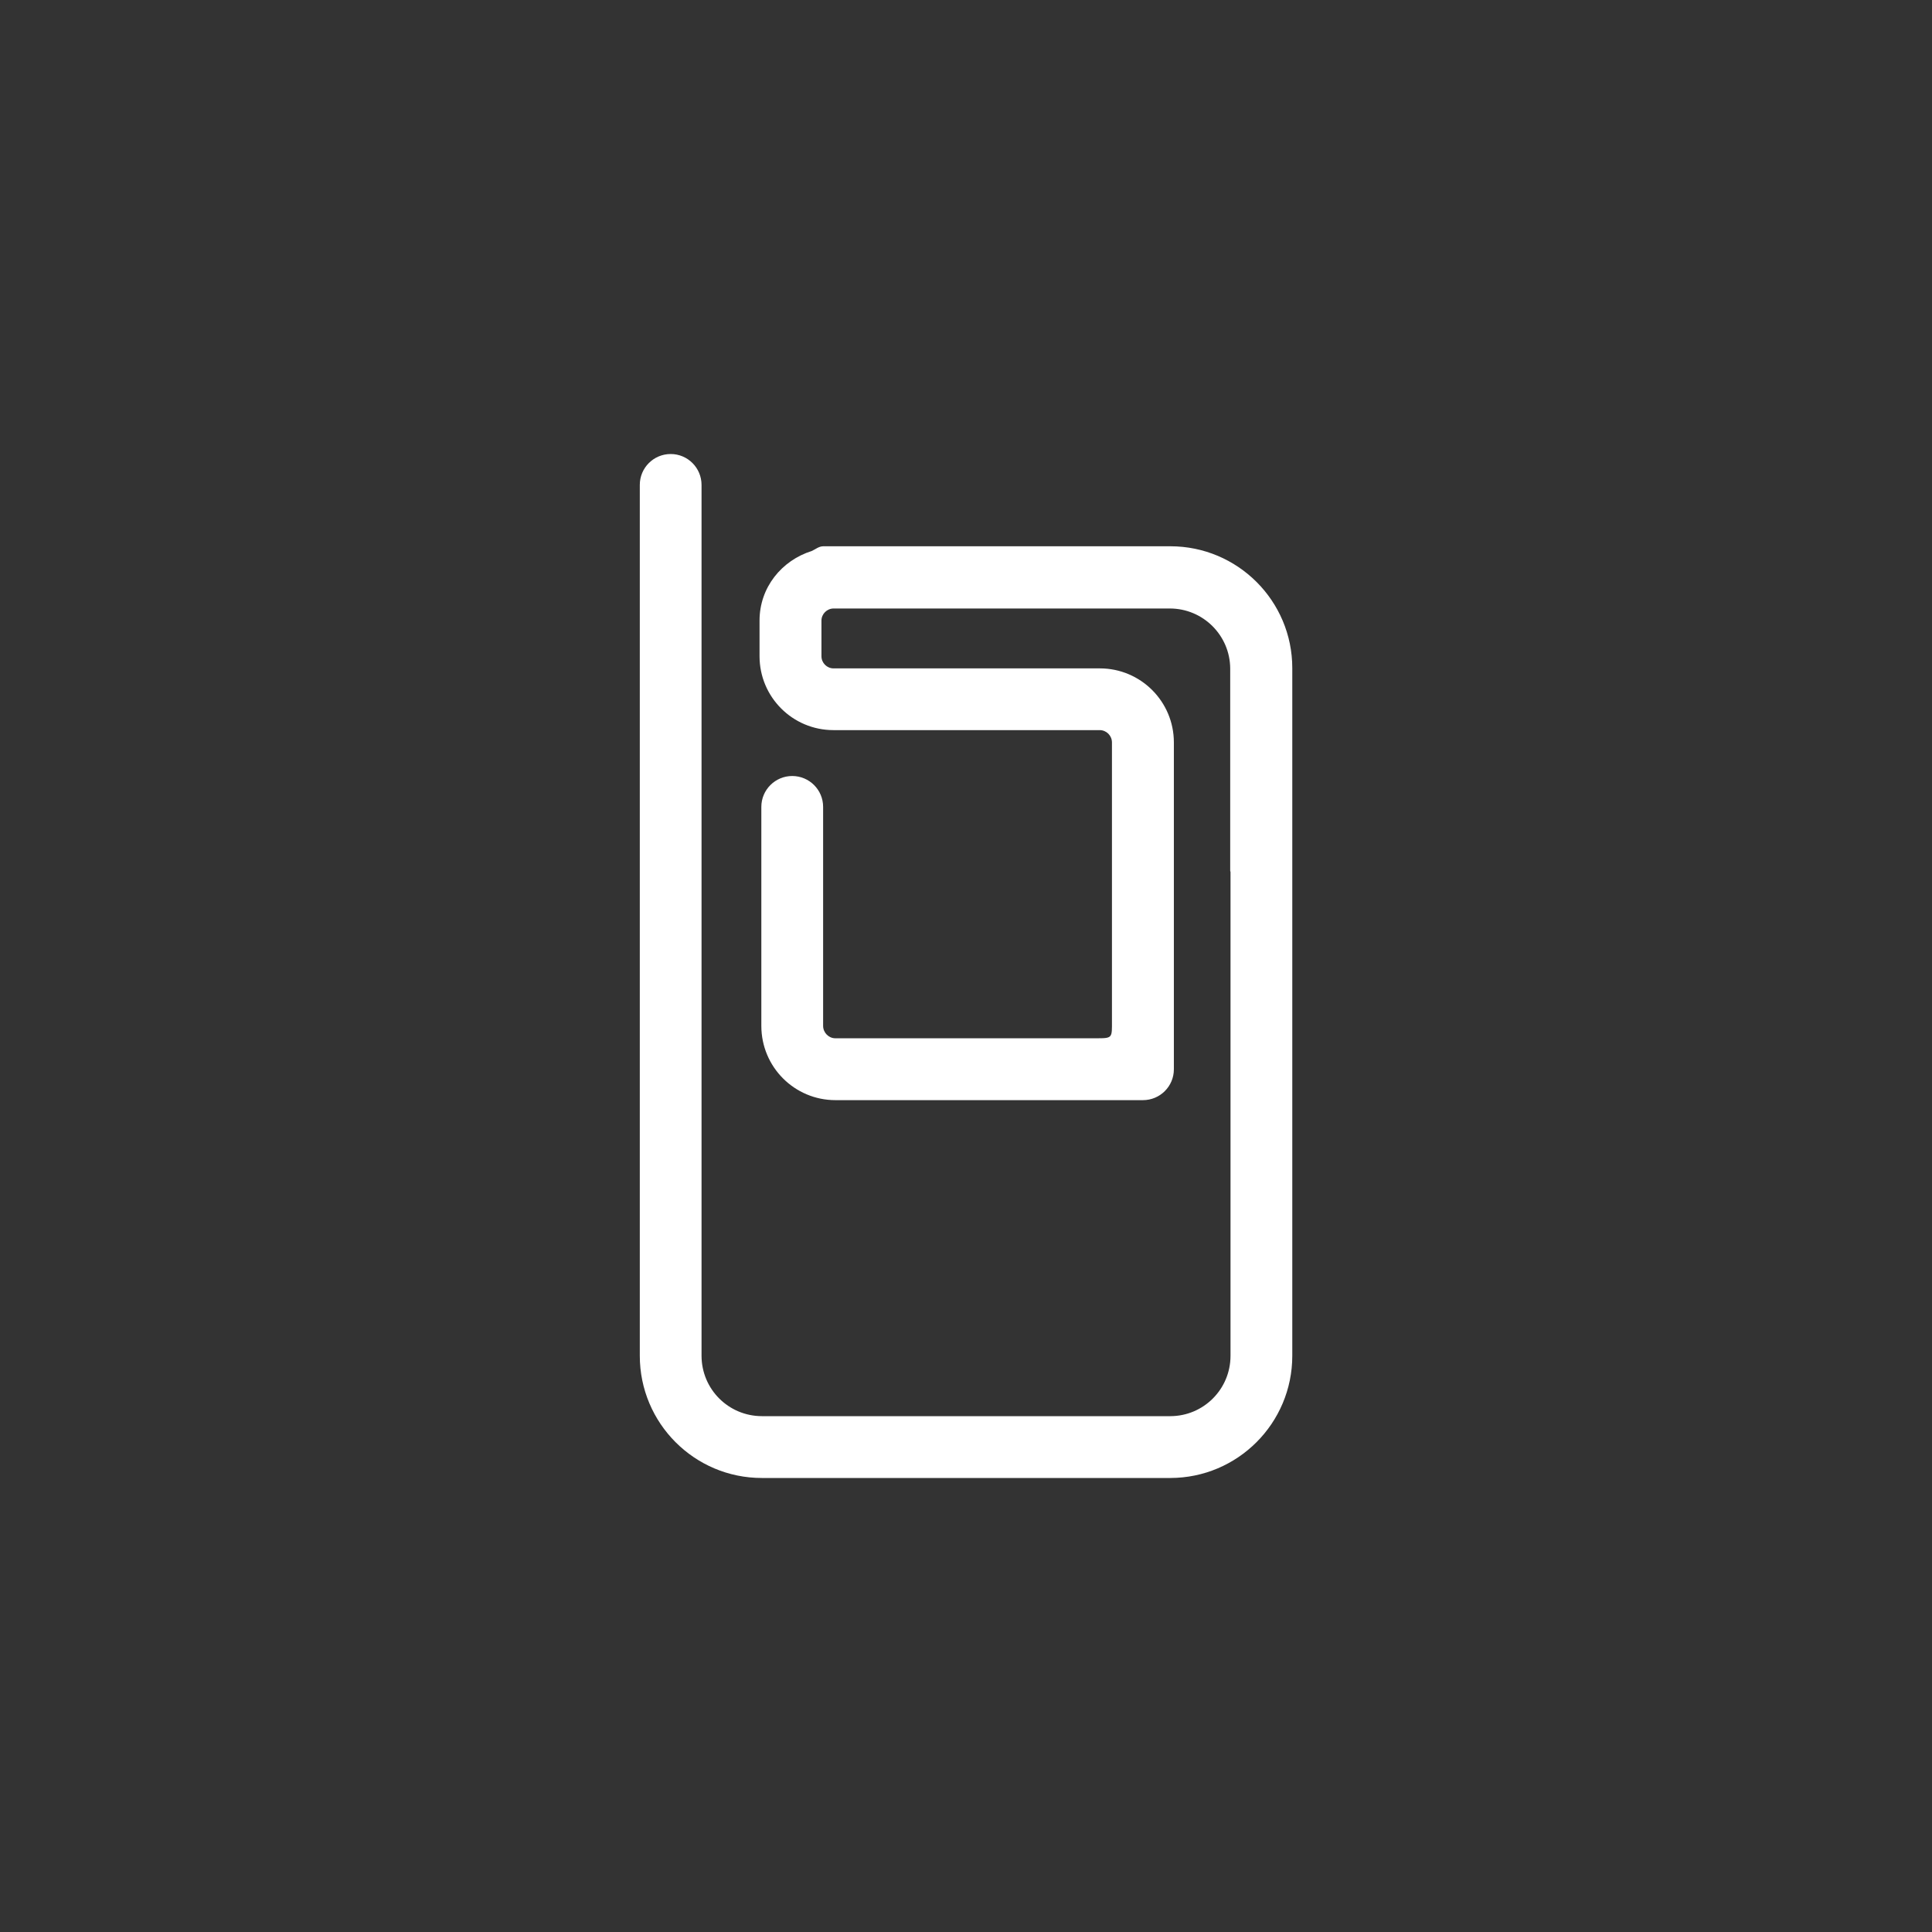 <?xml version="1.0" encoding="utf-8"?>
<!-- Generator: Adobe Illustrator 15.1.0, SVG Export Plug-In . SVG Version: 6.00 Build 0)  -->
<!DOCTYPE svg PUBLIC "-//W3C//DTD SVG 1.1//EN" "http://www.w3.org/Graphics/SVG/1.1/DTD/svg11.dtd">
<svg version="1.1" id="Capa_1" xmlns="http://www.w3.org/2000/svg" xmlns:xlink="http://www.w3.org/1999/xlink" x="0px" y="0px"
	 width="44px" height="44px" viewBox="0 0 44 44" enable-background="new 0 0 44 44" xml:space="preserve">
<rect x="0" y="0" width="44" height="44" fill="#333333" stroke="none"/>
<path fill="#FFFFFF" d="M29.431,30.876v-15.66c0-1.534-1.246-2.775-2.777-2.775h-7.902c-0.104,0-0.177,0.068-0.266,0.108
	c-0.684,0.215-1.188,0.83-1.188,1.584v0.811c0,0.932,0.753,1.684,1.684,1.684h6.065c0.153,0.002,0.276,0.126,0.277,0.279v6.342
	c0,0.375,0.017,0.397-0.319,0.397h-5.981c-0.151,0-0.276-0.127-0.278-0.279v-4.991c0-0.388-0.315-0.703-0.704-0.703
	c-0.387,0-0.703,0.315-0.703,0.703v4.991c0.002,0.934,0.755,1.687,1.686,1.688h7.002c0.003,0,0.003,0,0.003,0l0,0
	c0.389,0,0.704-0.314,0.704-0.703v-7.444c0-0.932-0.756-1.686-1.686-1.686h-6.065c-0.15,0-0.275-0.124-0.275-0.277v-0.811
	c0-0.152,0.127-0.276,0.277-0.276h7.657c0.757,0,1.373,0.613,1.375,1.37v4.607c0,0.009,0.007,0.014,0.007,0.02v11.022
	c0,0.76-0.613,1.373-1.369,1.375h-9.305c-0.757-0.002-1.371-0.611-1.373-1.375V11.043c0-0.387-0.314-0.703-0.702-0.703
	c-0.391,0-0.704,0.316-0.704,0.703v19.833c0,1.538,1.245,2.784,2.779,2.784h9.305C28.186,33.658,29.431,32.414,29.431,30.876"/>
</svg>
